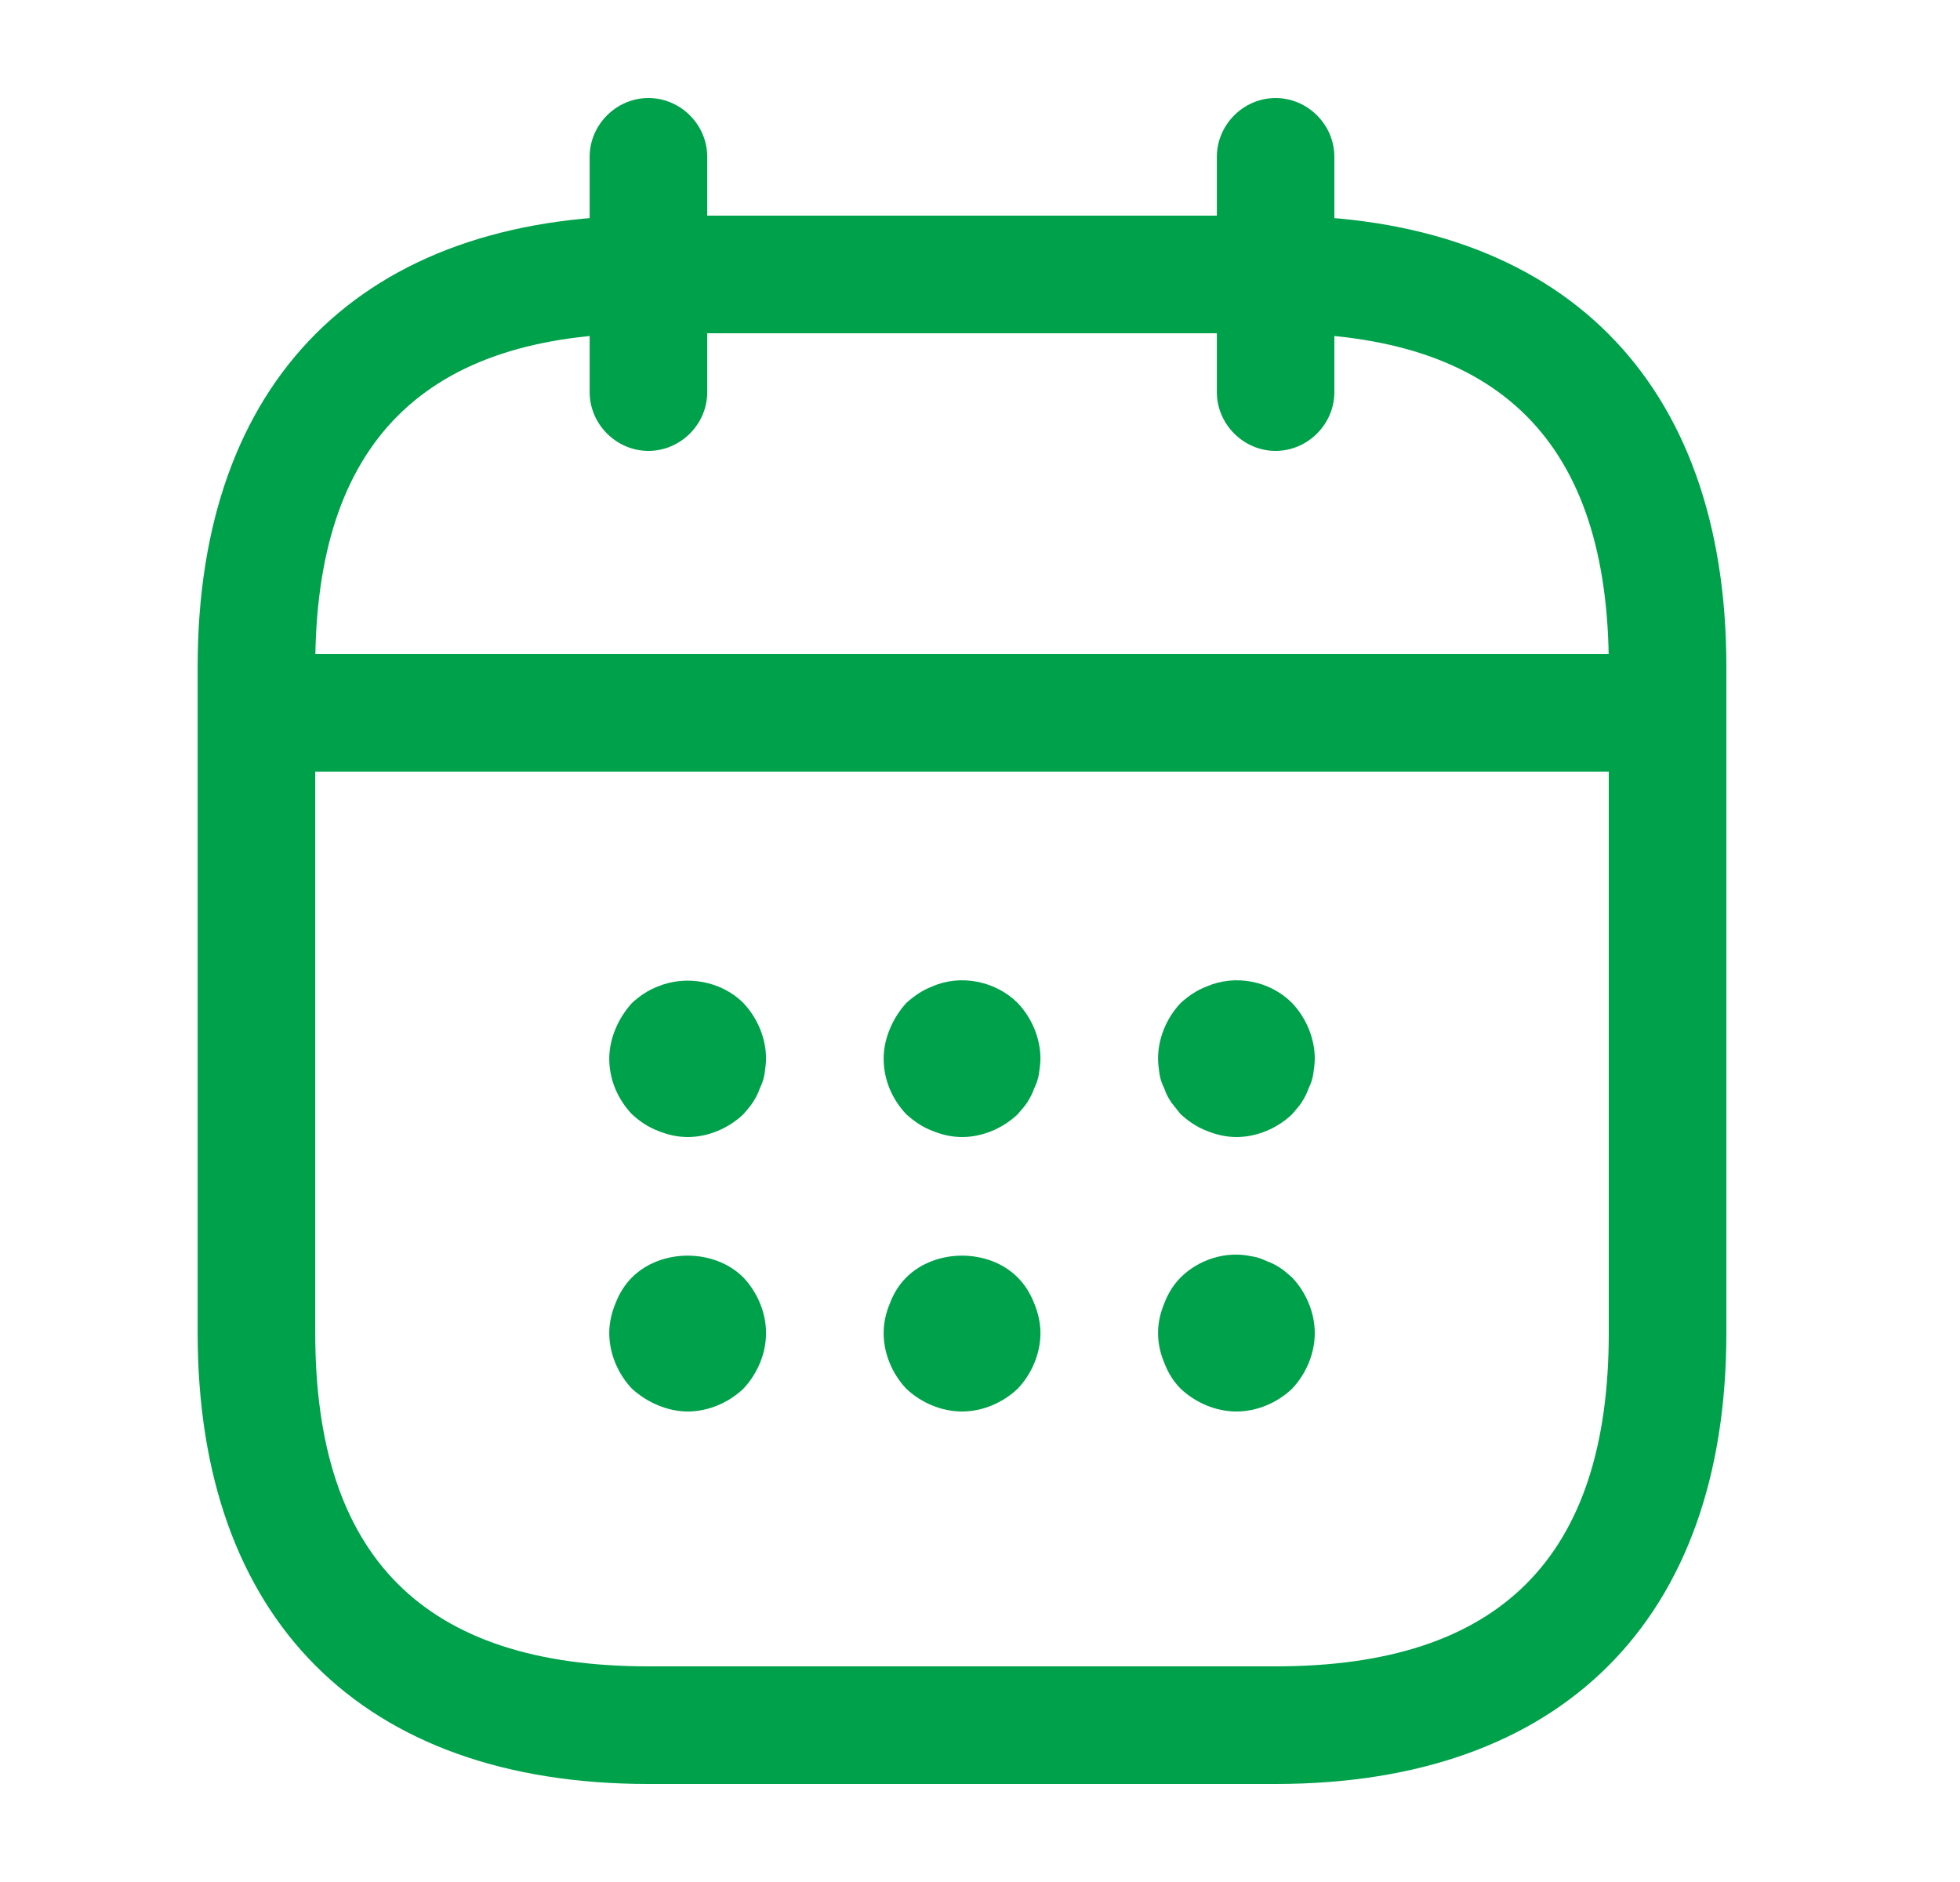 <svg width="25" height="24" viewBox="0 0 25 24" fill="none" xmlns="http://www.w3.org/2000/svg">
<path d="M8.271 5.75C7.861 5.75 7.521 5.41 7.521 5V2C7.521 1.59 7.861 1.25 8.271 1.25C8.681 1.25 9.021 1.59 9.021 2V5C9.021 5.41 8.681 5.75 8.271 5.75Z" fill="#00A14B"/>
<path d="M16.27 5.75C15.861 5.75 15.521 5.41 15.521 5V2C15.521 1.59 15.861 1.25 16.27 1.25C16.68 1.25 17.02 1.59 17.02 2V5C17.02 5.41 16.68 5.75 16.27 5.75Z" fill="#00A14B"/>
<path d="M8.771 14.5C8.641 14.5 8.511 14.47 8.391 14.42C8.261 14.37 8.161 14.3 8.061 14.21C7.881 14.02 7.771 13.77 7.771 13.5C7.771 13.37 7.801 13.24 7.851 13.12C7.901 13 7.971 12.89 8.061 12.79C8.161 12.7 8.261 12.63 8.391 12.58C8.751 12.43 9.201 12.51 9.481 12.79C9.661 12.98 9.771 13.24 9.771 13.5C9.771 13.56 9.761 13.63 9.751 13.7C9.741 13.76 9.721 13.82 9.691 13.88C9.671 13.94 9.641 14 9.601 14.06C9.571 14.11 9.521 14.16 9.481 14.21C9.291 14.39 9.031 14.5 8.771 14.5Z" fill="#00A14B"/>
<path d="M12.271 14.5C12.14 14.5 12.011 14.47 11.89 14.42C11.761 14.37 11.661 14.3 11.56 14.21C11.38 14.02 11.271 13.77 11.271 13.5C11.271 13.37 11.3 13.24 11.351 13.12C11.4 13 11.47 12.89 11.56 12.79C11.661 12.7 11.761 12.63 11.89 12.58C12.251 12.42 12.7 12.51 12.98 12.79C13.161 12.98 13.271 13.24 13.271 13.5C13.271 13.56 13.261 13.63 13.251 13.7C13.241 13.76 13.22 13.82 13.191 13.88C13.171 13.94 13.14 14 13.101 14.06C13.07 14.11 13.021 14.16 12.98 14.21C12.79 14.39 12.53 14.5 12.271 14.5Z" fill="#00A14B"/>
<path d="M15.771 14.5C15.64 14.5 15.511 14.47 15.39 14.42C15.261 14.37 15.161 14.3 15.06 14.21C15.021 14.16 14.98 14.11 14.941 14.06C14.9 14 14.87 13.94 14.851 13.88C14.82 13.82 14.8 13.76 14.79 13.7C14.78 13.63 14.771 13.56 14.771 13.5C14.771 13.24 14.88 12.98 15.06 12.79C15.161 12.7 15.261 12.63 15.39 12.58C15.761 12.42 16.201 12.51 16.48 12.79C16.66 12.98 16.77 13.24 16.77 13.5C16.77 13.56 16.761 13.63 16.75 13.7C16.741 13.76 16.721 13.82 16.691 13.88C16.671 13.94 16.64 14 16.601 14.06C16.57 14.11 16.52 14.16 16.48 14.21C16.291 14.39 16.03 14.5 15.771 14.5Z" fill="#00A14B"/>
<path d="M8.771 18C8.641 18 8.511 17.97 8.391 17.92C8.271 17.87 8.161 17.8 8.061 17.71C7.881 17.52 7.771 17.26 7.771 17C7.771 16.87 7.801 16.74 7.851 16.62C7.901 16.49 7.971 16.38 8.061 16.29C8.431 15.92 9.111 15.92 9.481 16.29C9.661 16.48 9.771 16.74 9.771 17C9.771 17.26 9.661 17.52 9.481 17.71C9.291 17.89 9.031 18 8.771 18Z" fill="#00A14B"/>
<path d="M12.271 18C12.011 18 11.751 17.89 11.56 17.71C11.38 17.52 11.271 17.26 11.271 17C11.271 16.87 11.3 16.74 11.351 16.62C11.4 16.49 11.47 16.38 11.56 16.29C11.931 15.92 12.611 15.92 12.98 16.29C13.07 16.38 13.14 16.49 13.191 16.62C13.241 16.74 13.271 16.87 13.271 17C13.271 17.26 13.161 17.52 12.98 17.71C12.79 17.89 12.53 18 12.271 18Z" fill="#00A14B"/>
<path d="M15.771 18C15.511 18 15.251 17.89 15.06 17.71C14.97 17.62 14.9 17.51 14.851 17.38C14.8 17.26 14.771 17.13 14.771 17C14.771 16.87 14.8 16.74 14.851 16.62C14.9 16.49 14.97 16.38 15.06 16.29C15.29 16.06 15.64 15.95 15.96 16.02C16.03 16.03 16.09 16.05 16.151 16.08C16.21 16.1 16.27 16.13 16.331 16.17C16.381 16.2 16.43 16.25 16.48 16.29C16.66 16.48 16.77 16.74 16.77 17C16.77 17.26 16.66 17.52 16.48 17.71C16.291 17.89 16.03 18 15.771 18Z" fill="#00A14B"/>
<path d="M20.77 9.84H3.771C3.361 9.84 3.021 9.5 3.021 9.09C3.021 8.68 3.361 8.34 3.771 8.34H20.77C21.18 8.34 21.52 8.68 21.52 9.09C21.52 9.5 21.18 9.84 20.77 9.84Z" fill="#00A14B"/>
<path d="M16.27 22.75H8.271C4.621 22.75 2.521 20.65 2.521 17V8.5C2.521 4.85 4.621 2.75 8.271 2.75H16.27C19.921 2.75 22.02 4.85 22.02 8.5V17C22.02 20.65 19.921 22.75 16.27 22.75ZM8.271 4.25C5.411 4.25 4.021 5.64 4.021 8.5V17C4.021 19.86 5.411 21.25 8.271 21.25H16.27C19.131 21.25 20.52 19.86 20.52 17V8.5C20.52 5.64 19.131 4.25 16.27 4.25H8.271Z" fill="#00A14B"/>
</svg>
